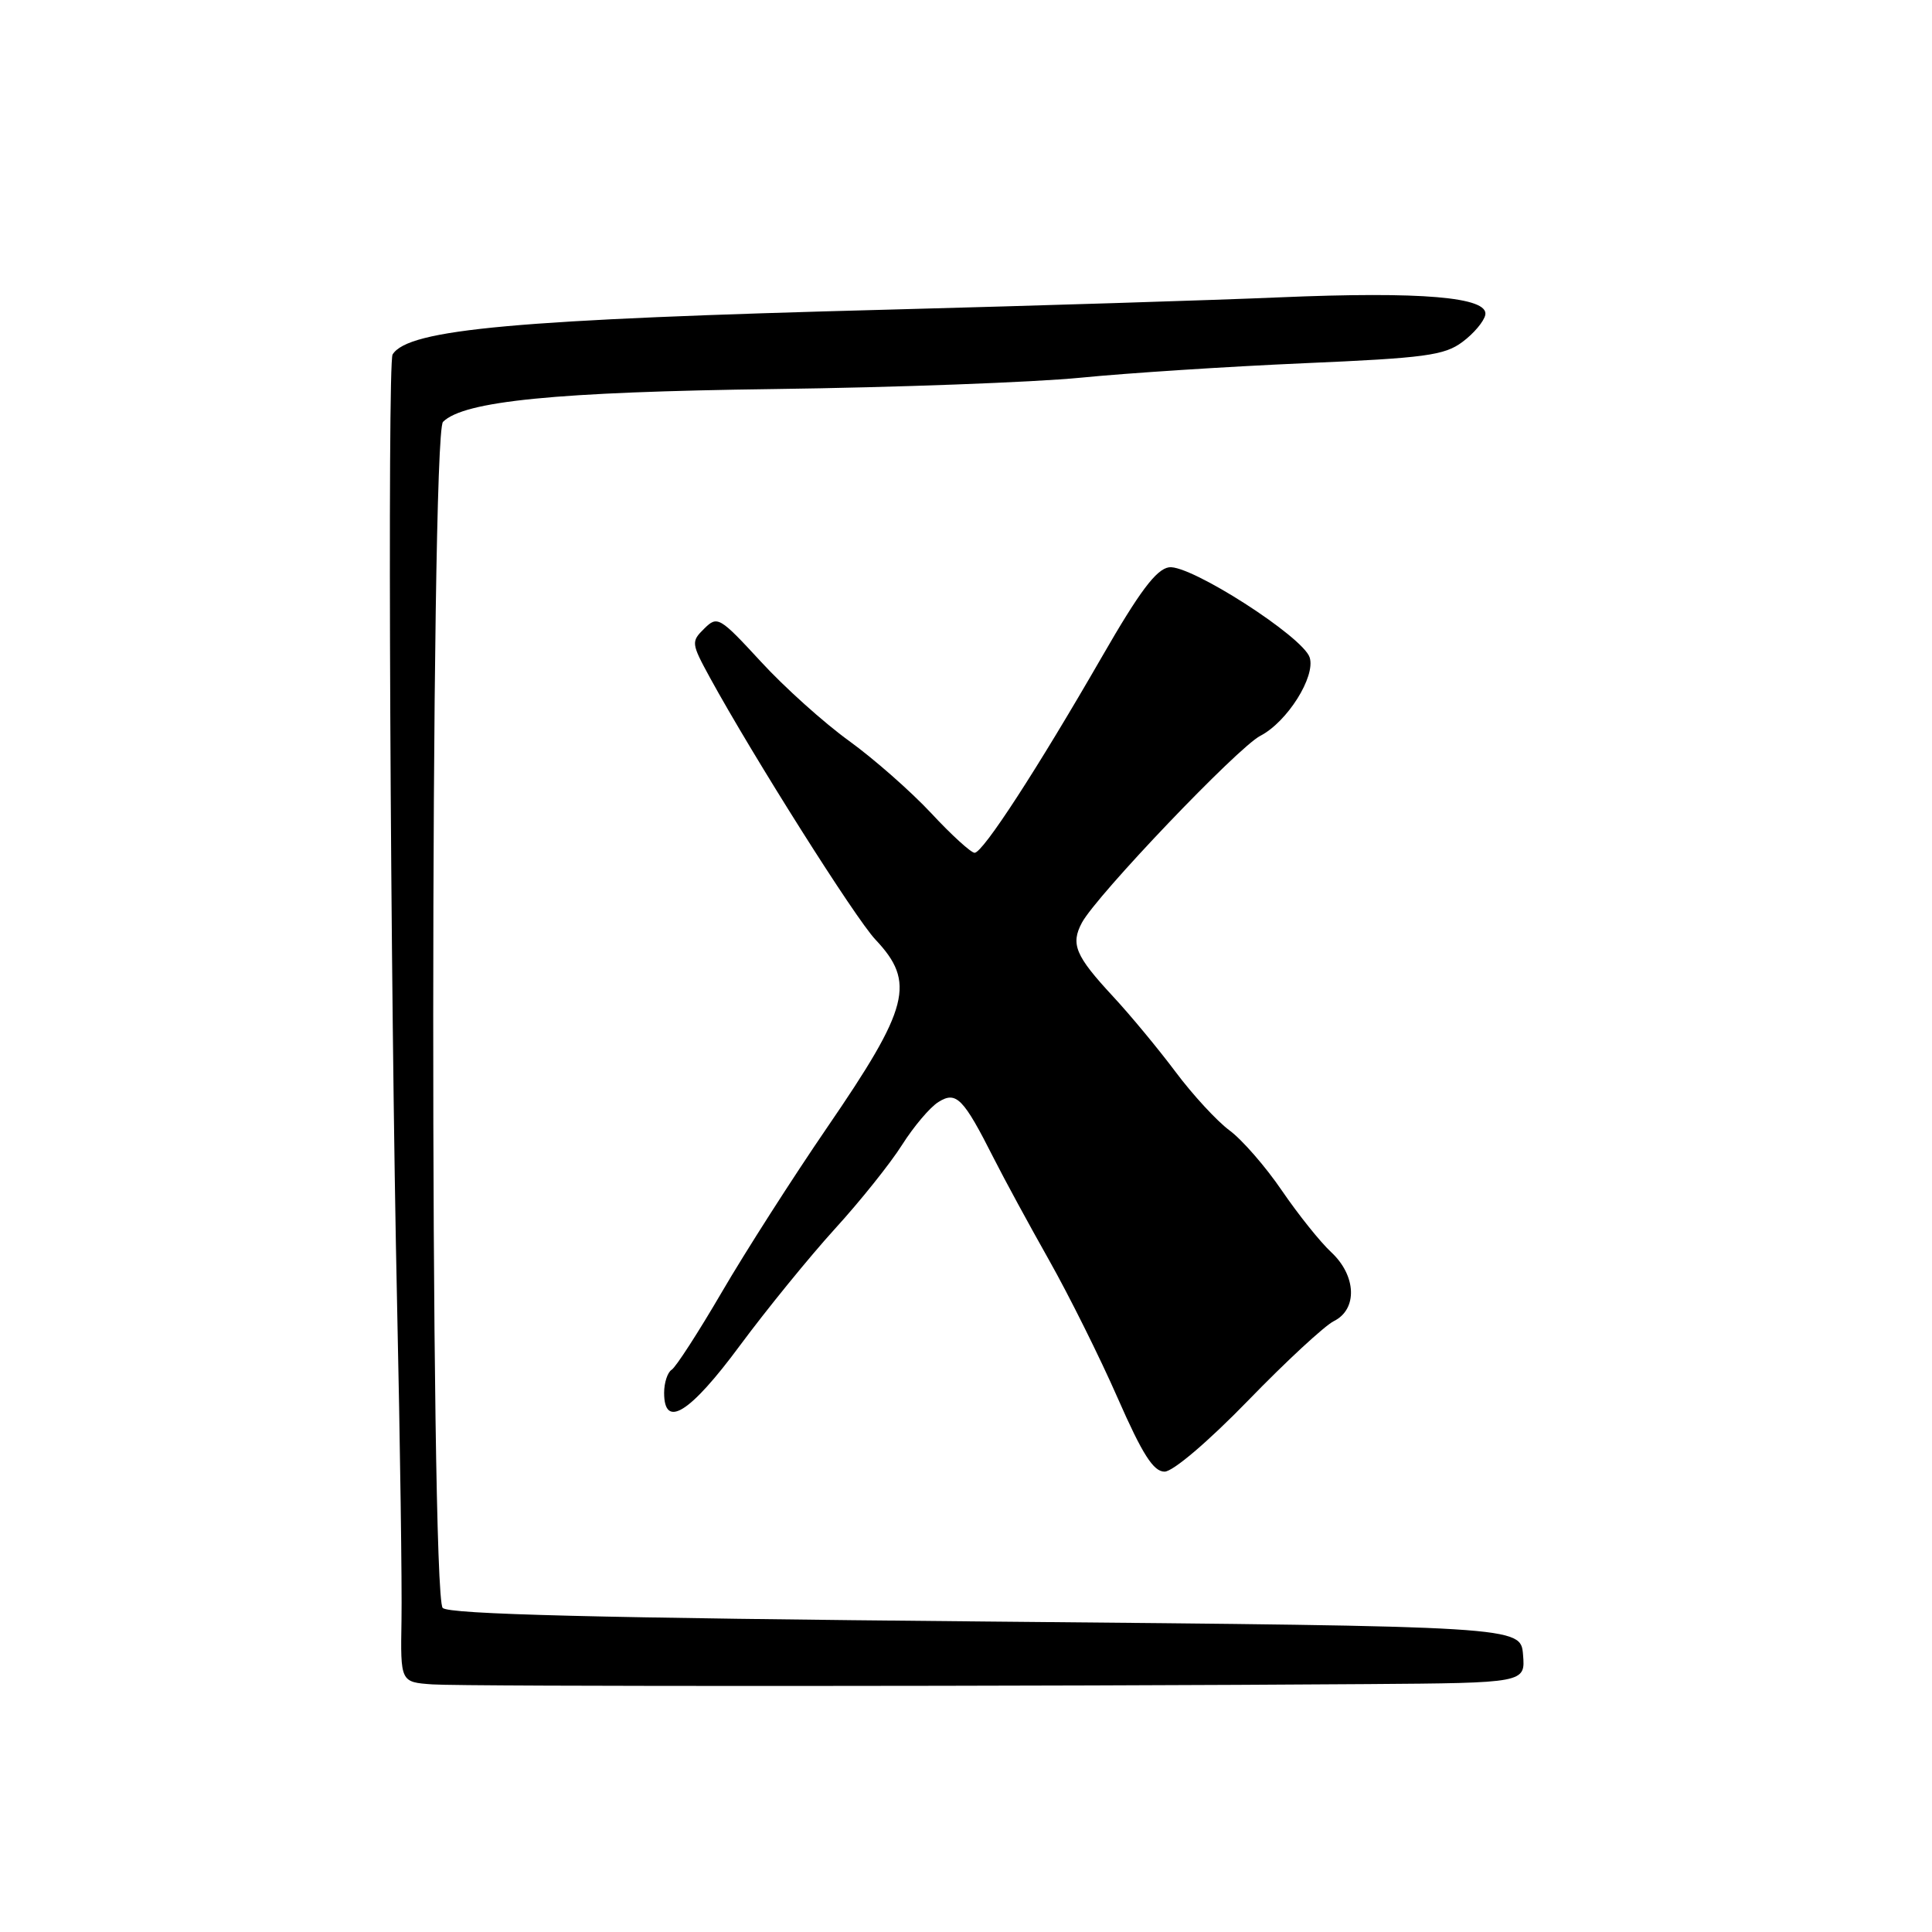 <?xml version="1.0" encoding="UTF-8" standalone="no"?>
<!DOCTYPE svg PUBLIC "-//W3C//DTD SVG 1.1//EN" "http://www.w3.org/Graphics/SVG/1.1/DTD/svg11.dtd" >
<svg xmlns="http://www.w3.org/2000/svg" xmlns:xlink="http://www.w3.org/1999/xlink" version="1.1" viewBox="0 0 256 256">
 <g >
 <path fill="currentColor"
d=" M 181.31 223.15 C 202.12 223.00 202.12 223.00 201.81 219.25 C 201.50 215.50 201.50 215.50 130.66 214.86 C 79.07 214.39 59.50 213.90 58.66 213.06 C 56.96 211.36 57.00 57.60 58.70 55.90 C 61.46 53.14 73.65 51.93 102.66 51.55 C 118.69 51.34 136.92 50.66 143.16 50.05 C 149.40 49.43 162.73 48.57 172.78 48.13 C 188.84 47.44 191.40 47.09 193.78 45.31 C 195.28 44.20 196.64 42.58 196.81 41.72 C 197.27 39.36 188.33 38.60 169.54 39.40 C 160.72 39.78 137.53 40.50 118.00 41.02 C 68.31 42.32 54.10 43.61 52.02 46.97 C 51.32 48.10 51.71 131.28 52.62 173.00 C 53.02 191.43 53.28 210.19 53.20 214.69 C 53.06 222.89 53.06 222.89 57.28 223.19 C 61.36 223.49 138.83 223.46 181.31 223.15 Z  M 165.37 185.59 C 170.39 180.41 175.51 175.67 176.75 175.05 C 179.91 173.48 179.73 169.03 176.39 165.92 C 174.95 164.59 172.01 160.91 169.85 157.75 C 167.70 154.59 164.57 151.00 162.91 149.78 C 161.25 148.55 158.03 145.06 155.76 142.02 C 153.48 138.98 149.75 134.47 147.45 132.00 C 142.49 126.65 141.84 125.10 143.36 122.26 C 145.29 118.66 164.01 99.04 167.00 97.50 C 170.57 95.65 174.34 89.66 173.54 87.12 C 172.67 84.37 157.68 74.76 154.90 75.17 C 153.21 75.42 150.99 78.38 146.03 87.00 C 137.43 101.92 130.24 113.00 129.14 113.00 C 128.67 113.00 126.07 110.64 123.39 107.75 C 120.70 104.87 115.80 100.56 112.50 98.17 C 109.20 95.79 103.94 91.07 100.82 87.67 C 95.34 81.73 95.06 81.57 93.32 83.29 C 91.56 85.02 91.59 85.24 94.07 89.79 C 99.75 100.17 113.33 121.68 116.00 124.50 C 121.35 130.17 120.51 133.48 109.60 149.40 C 105.04 156.06 98.77 165.86 95.66 171.19 C 92.55 176.52 89.55 181.16 89.00 181.50 C 88.45 181.84 88.00 183.22 88.00 184.56 C 88.00 189.39 91.41 187.26 98.05 178.28 C 101.60 173.49 107.25 166.55 110.61 162.85 C 113.98 159.16 117.99 154.14 119.53 151.70 C 121.08 149.26 123.24 146.70 124.35 146.02 C 126.71 144.54 127.64 145.49 131.69 153.50 C 133.08 156.25 136.38 162.32 139.02 167.00 C 141.66 171.68 145.75 179.89 148.10 185.25 C 151.38 192.72 152.84 195.00 154.31 195.00 C 155.42 195.00 160.07 191.04 165.37 185.59 Z "/>
</g>
</svg>